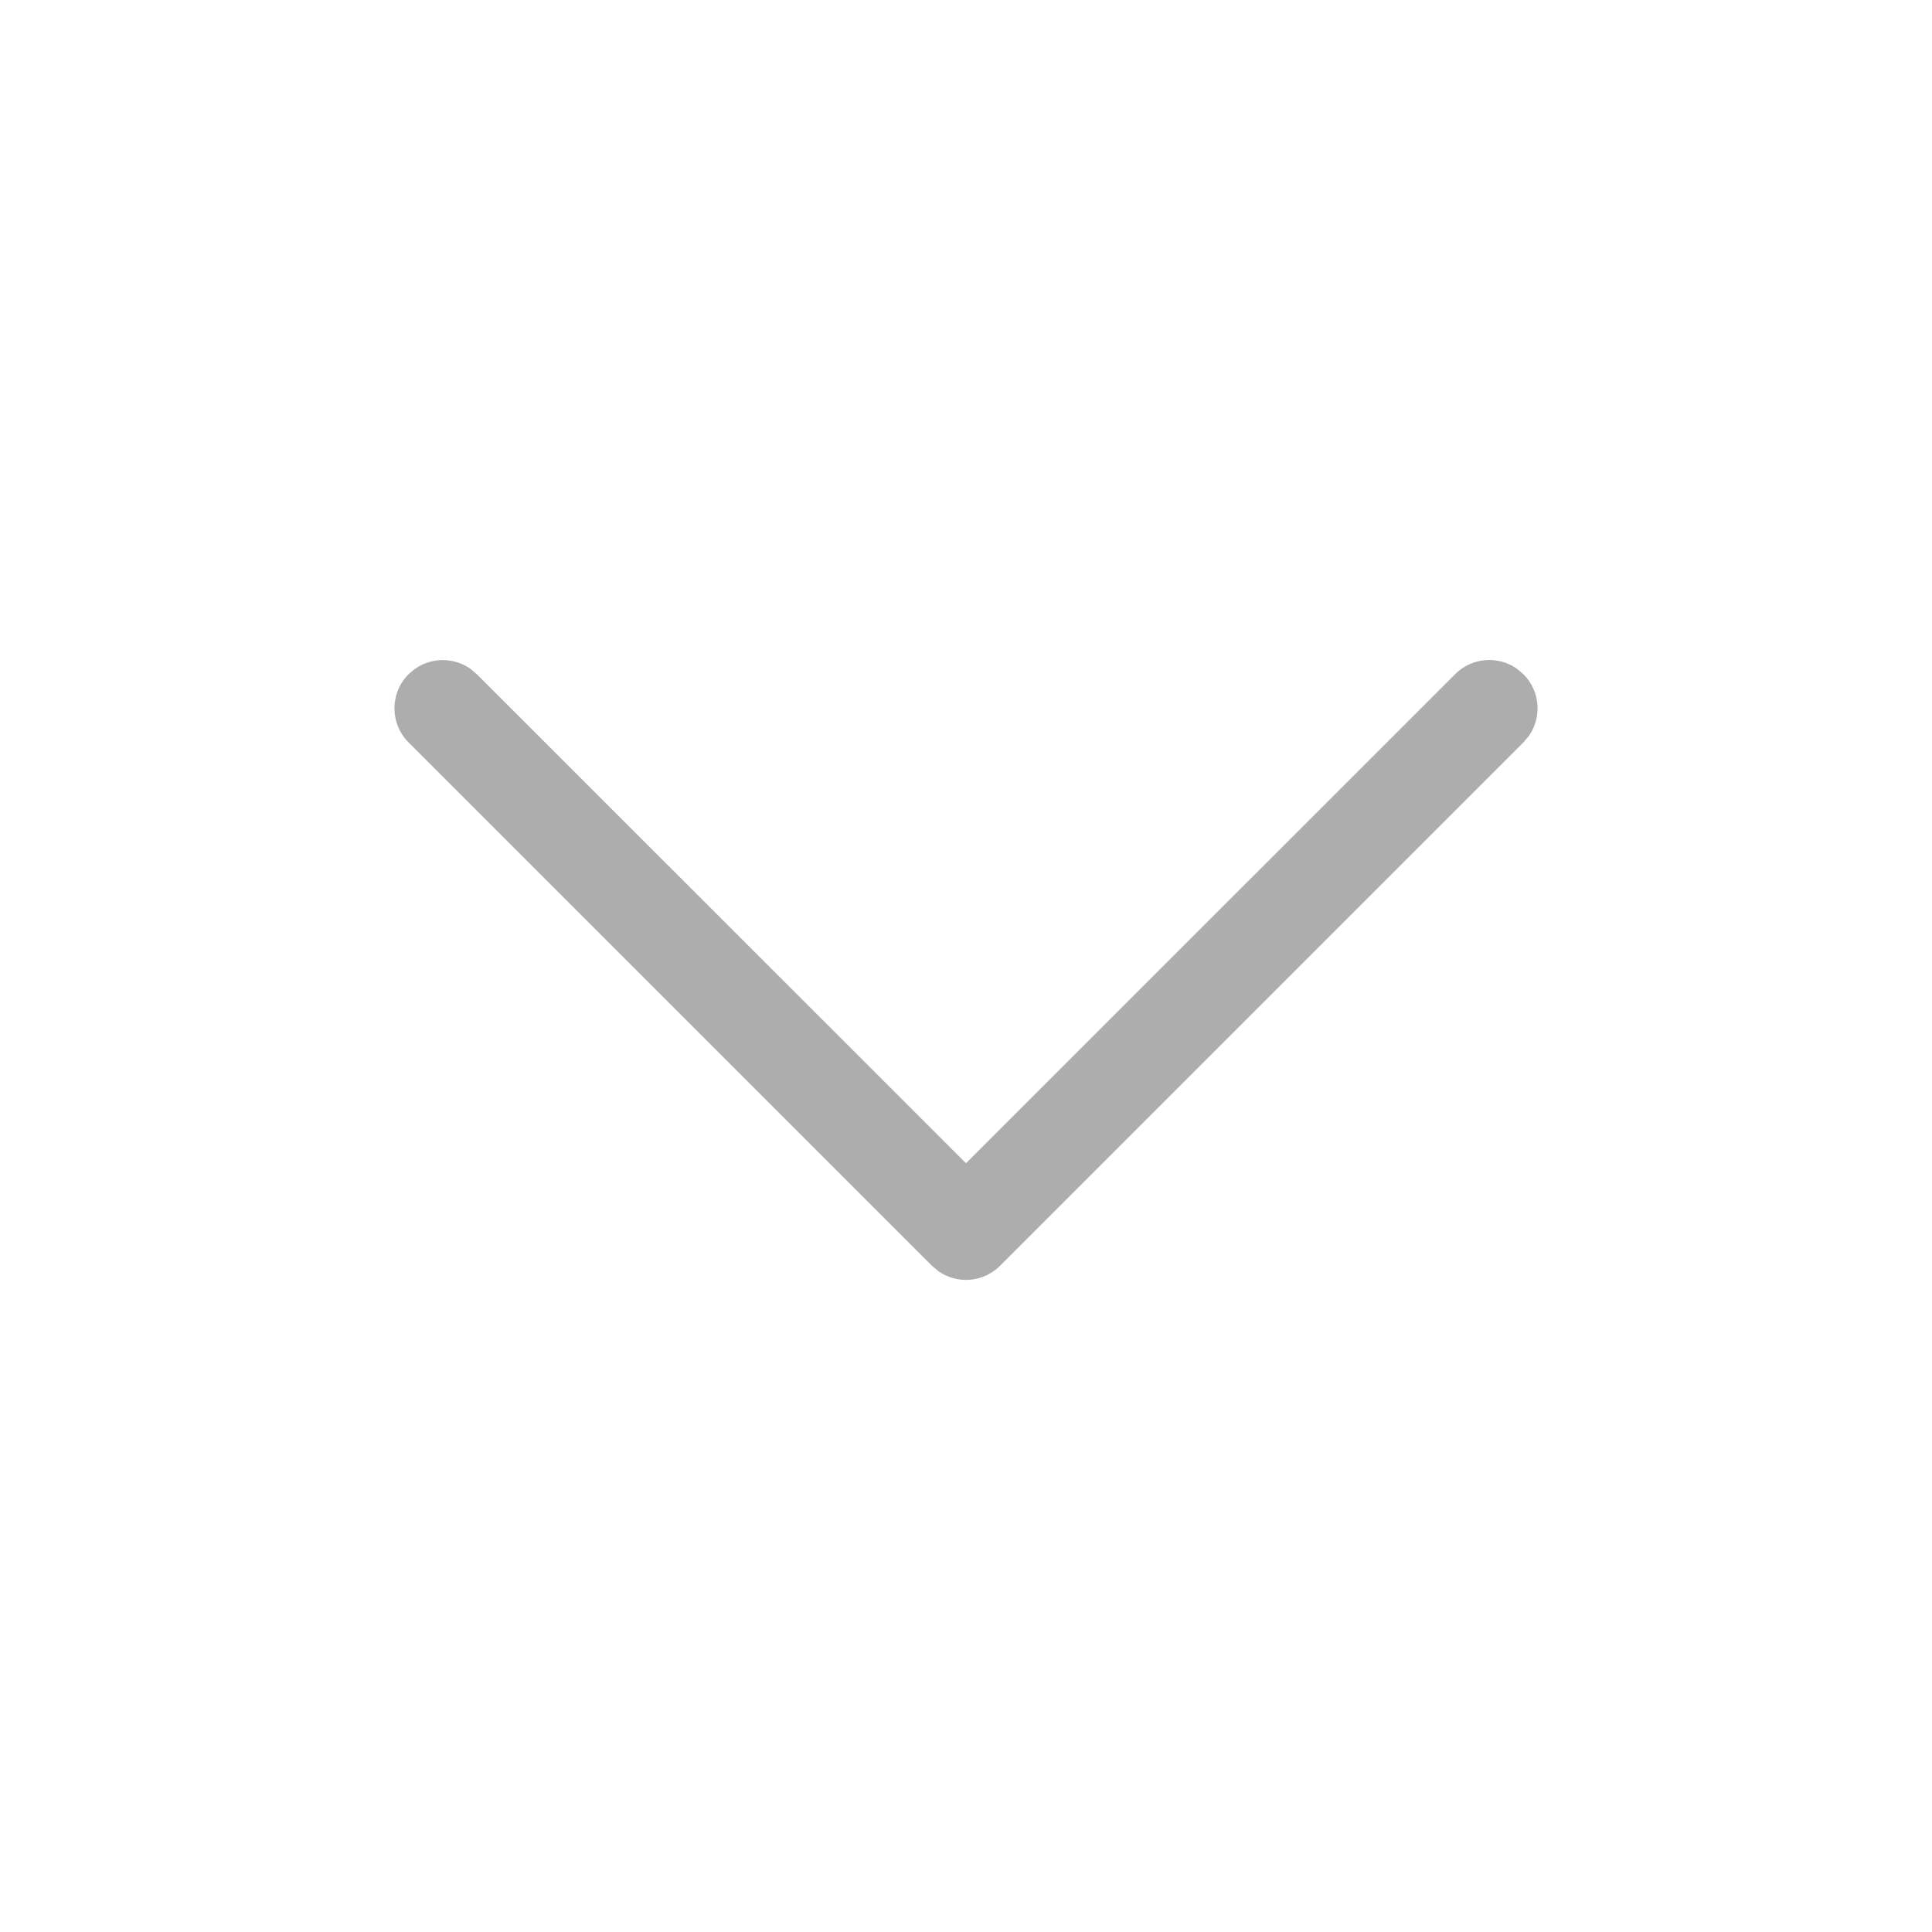<svg xmlns="http://www.w3.org/2000/svg" width="24" height="24" viewBox="0 0 24 24">
    <g fill="none" fill-rule="evenodd">
        <path fill="#ADADAD" d="M5.076 8.376c.208-.209.531-.232.765-.07l.083.07L12 14.45l6.076-6.075c.208-.209.531-.232.765-.07l.083.07c.209.208.232.531.07.765l-.07.083-6.5 6.5c-.208.209-.531.232-.765.07l-.083-.07-6.5-6.5c-.235-.234-.235-.614 0-.848z"/>
    </g>
</svg>
